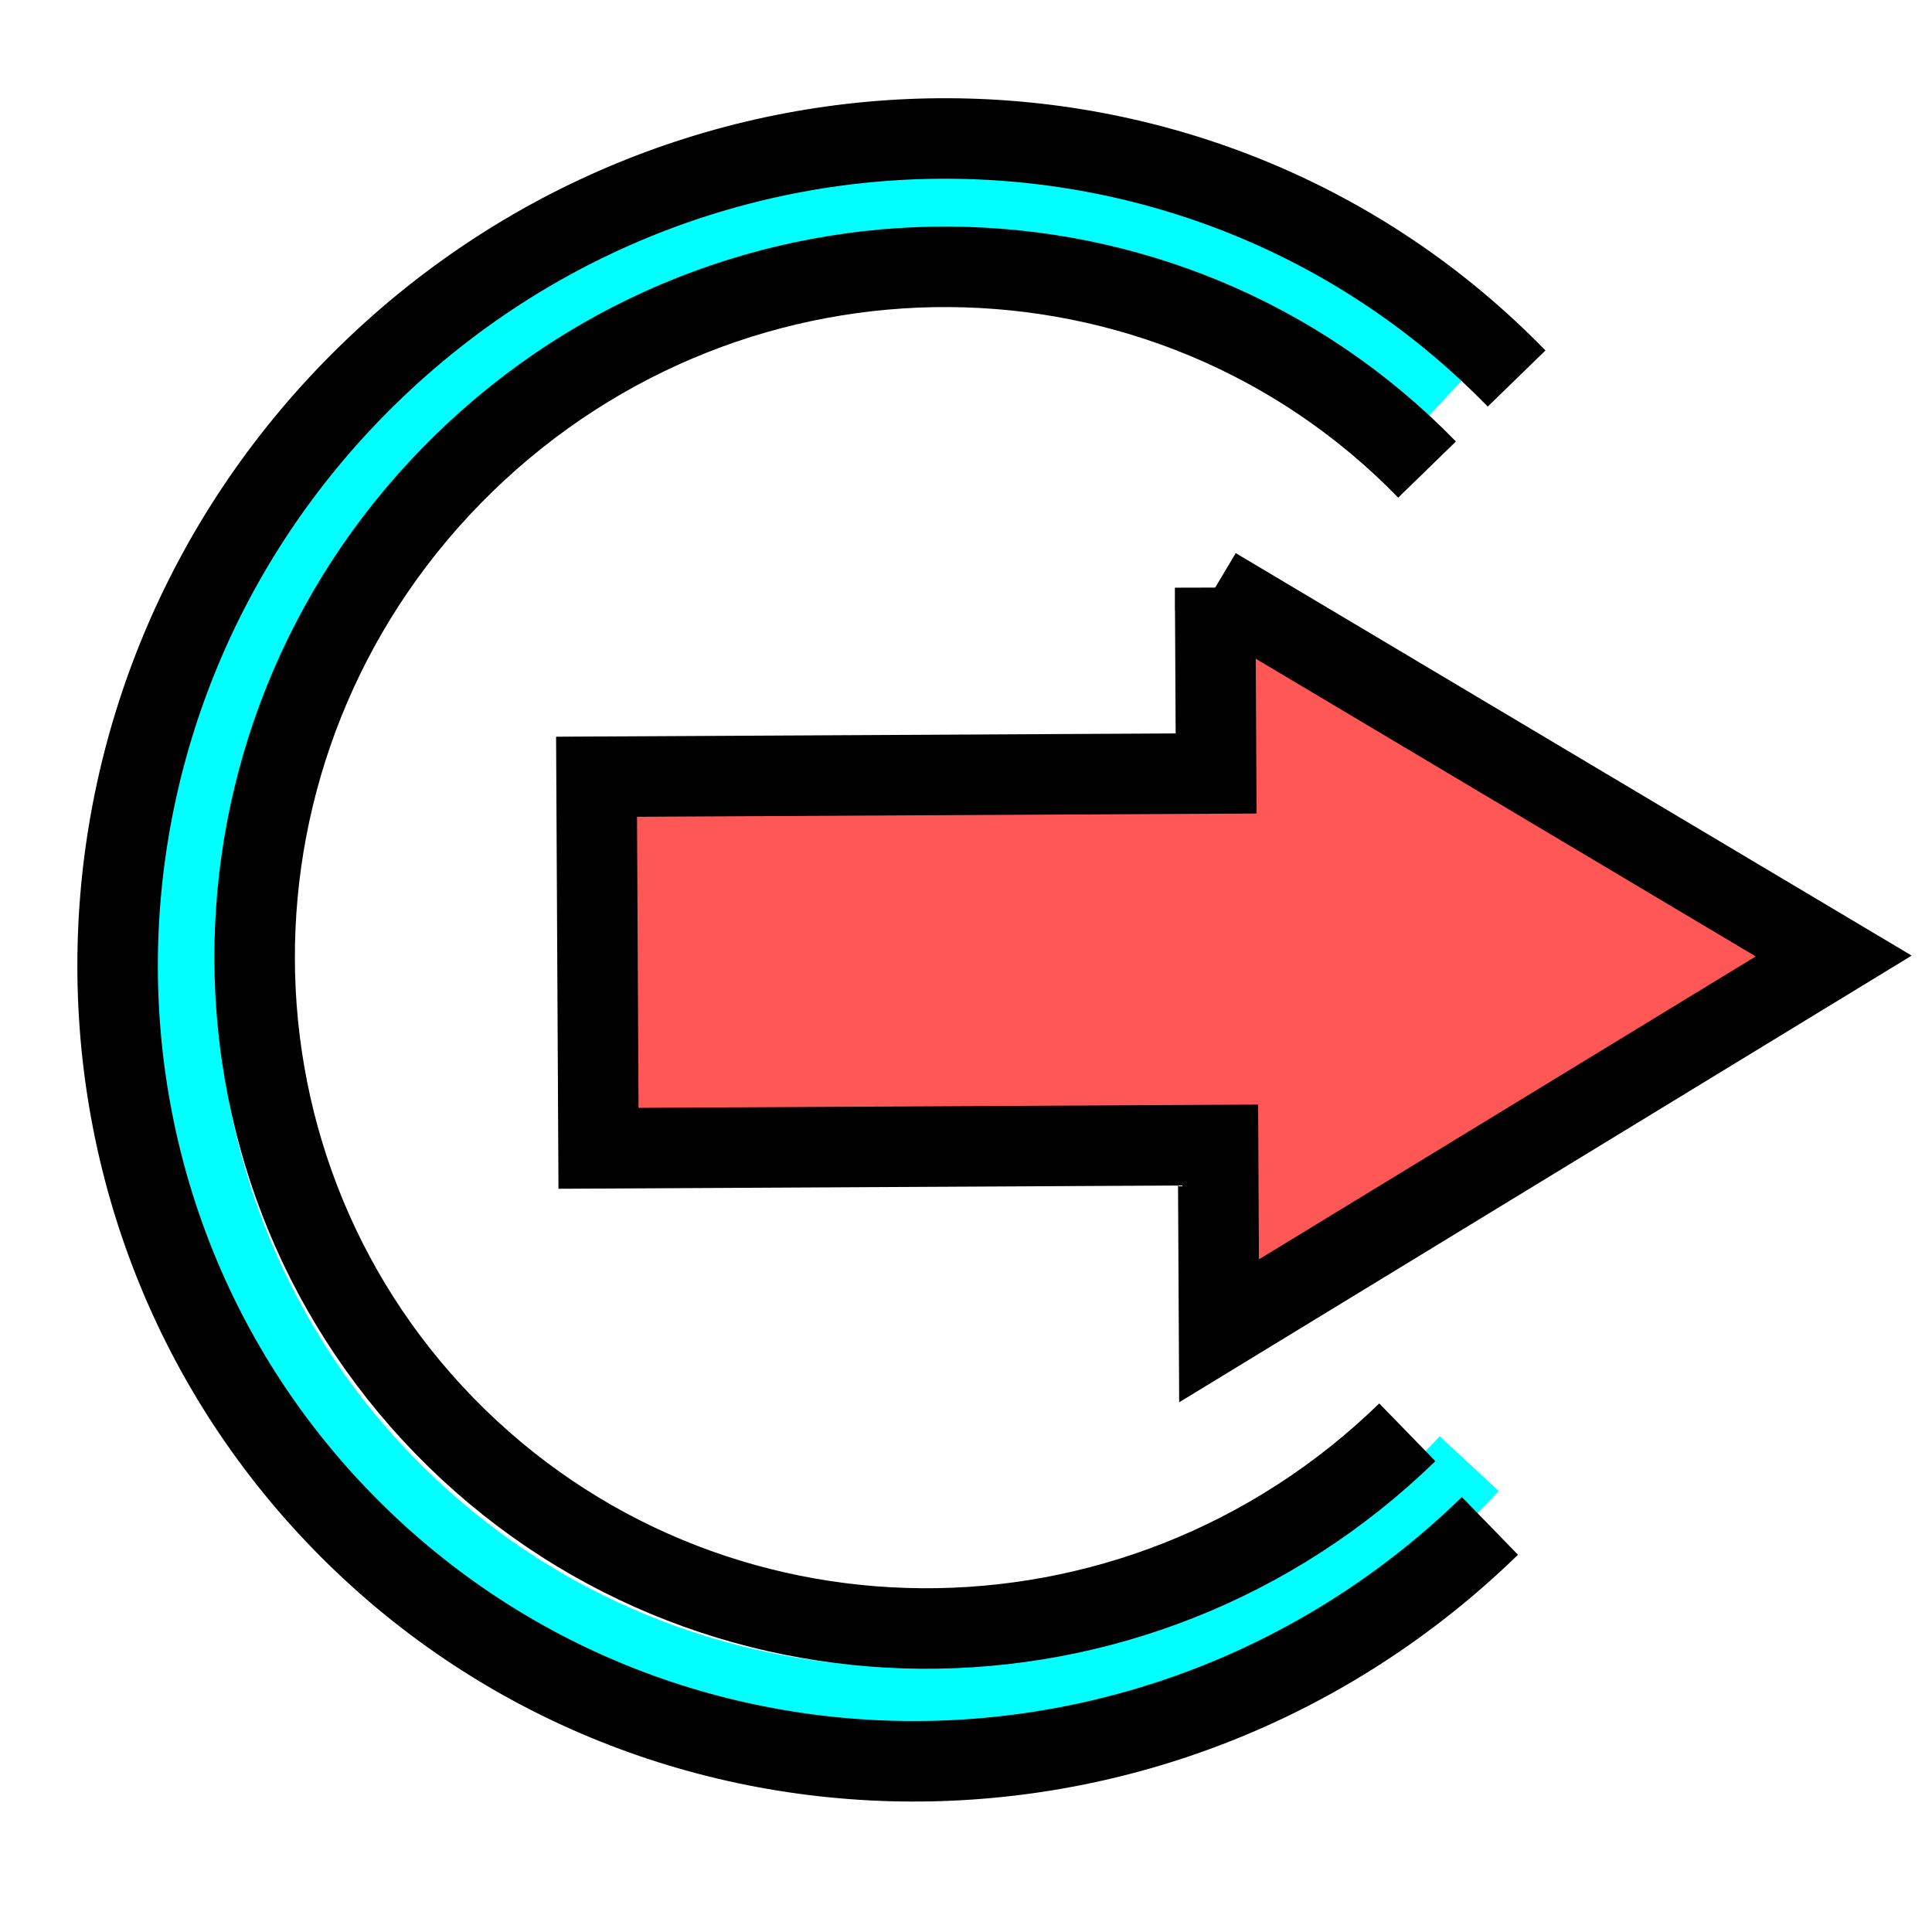 <svg width="120" height="120" xmlns="http://www.w3.org/2000/svg" xmlns:svg="http://www.w3.org/2000/svg">
 <!-- Created with SVG-edit - http://svg-edit.googlecode.com/ -->
 <defs>
  <filter id="svg_22_blur">
   <feGaussianBlur stdDeviation="0.7"/>
  </filter>
  <filter id="svg_35_blur">
   <feGaussianBlur stdDeviation="1.9"/>
  </filter>
  <filter id="svg_33_blur">
   <feGaussianBlur stdDeviation="1.1"/>
  </filter>
 </defs>
 <g>
  <title>Layer 1</title>
  <path stroke="#00ffff" transform="rotate(222.903 57.462,59.502) " id="svg_36" filter="url(#svg_35_blur)" d="m11.327,59.502c0,-25.91 20.646,-46.896 46.136,-46.896c25.489,0 46.136,20.987 46.136,46.896c0,25.91 -20.646,46.896 -46.136,46.896" stroke-linecap="null" stroke-linejoin="null" stroke-dasharray="null" stroke-width="5" fill="none"/>
  <path filter="url(#svg_35_blur)" stroke="#000000" id="svg_35" transform="rotate(225.782 57.729,58.999) " d="m7.809,58.999c0,-28.115 22.34,-50.887 49.92,-50.887c27.58,0 49.92,22.773 49.92,50.887c0,28.115 -22.34,50.887 -49.92,50.887" stroke-linecap="null" stroke-linejoin="null" stroke-dasharray="null" stroke-width="5" fill="none"/>
  <path filter="url(#svg_33_blur)" stroke="#000000" transform="rotate(225.782 58.12,58.861) " id="svg_33" d="m16.12,58.861c0,-23.526 18.796,-42.582 42,-42.582c23.204,0 42,19.056 42,42.582c0,23.526 -18.796,42.582 -42,42.582" stroke-linecap="null" stroke-linejoin="null" stroke-dasharray="null" stroke-width="5" fill="none"/>
  <path stroke="#000000" filter="url(#svg_22_blur)" transform="rotate(89.698 75.504,59.582) " id="svg_22" d="m52.425,59.49l23.079,-38.299l23.079,38.299l-11.54,0l0,38.483l-23.079,0l0,-38.483l-11.54,0z" stroke-linecap="null" stroke-linejoin="null" stroke-dasharray="null" stroke-width="5" fill="#ff5656"/>
 </g>
</svg>